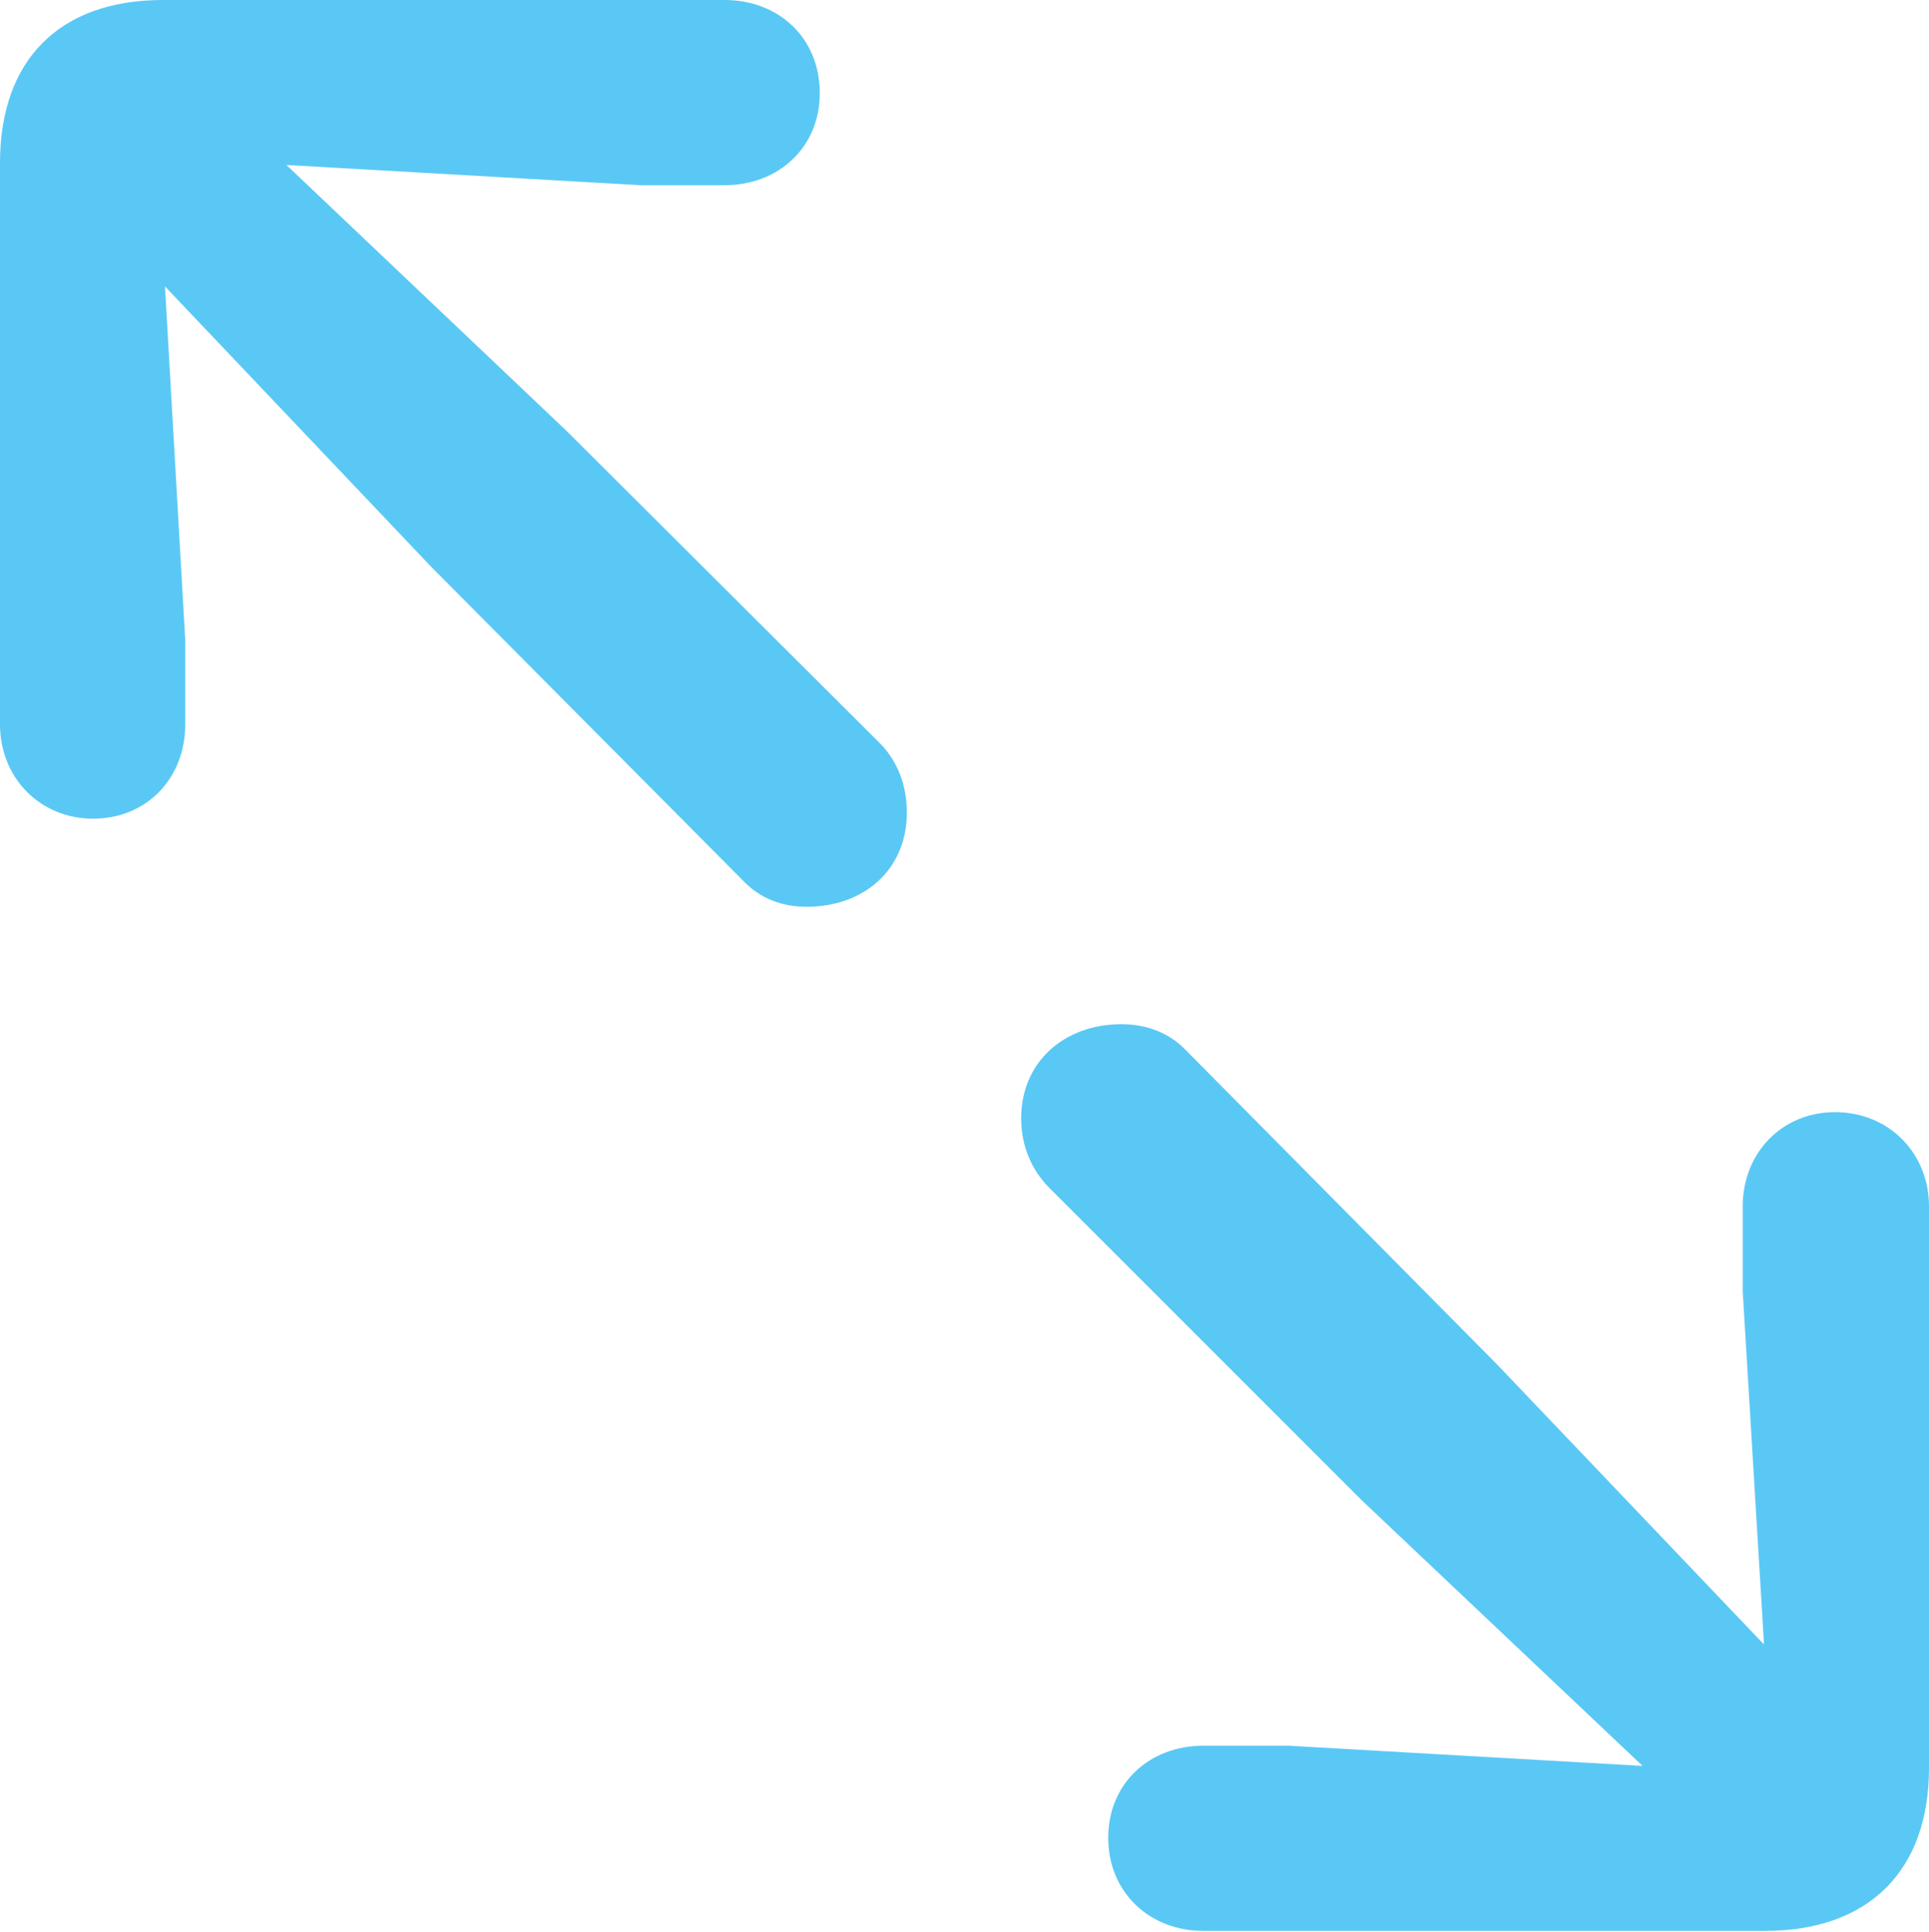 <?xml version="1.0" encoding="UTF-8"?>
<!--Generator: Apple Native CoreSVG 175.5-->
<!DOCTYPE svg
PUBLIC "-//W3C//DTD SVG 1.1//EN"
       "http://www.w3.org/Graphics/SVG/1.1/DTD/svg11.dtd">
<svg version="1.1" xmlns="http://www.w3.org/2000/svg" xmlns:xlink="http://www.w3.org/1999/xlink" width="23.267" height="23.303">
 <g>
  <rect height="23.303" opacity="0" width="23.267" x="0" y="0"/>
  <path d="M1.123 9.875C1.77 9.875 2.234 9.387 2.234 8.74L2.234 7.715L1.99 3.455L5.2 6.836L8.96 10.62C9.167 10.84 9.436 10.938 9.729 10.938C10.425 10.938 10.938 10.486 10.938 9.802C10.938 9.473 10.828 9.18 10.608 8.96L6.836 5.2L3.455 1.99L7.727 2.234L8.74 2.234C9.387 2.234 9.888 1.782 9.888 1.123C9.888 0.464 9.399 0 8.74 0L1.965 0C0.72 0 0 0.72 0 1.965L0 8.74C0 9.375 0.476 9.875 1.123 9.875ZM14.514 23.291L21.289 23.291C22.534 23.291 23.267 22.571 23.267 21.326L23.267 14.551C23.267 13.916 22.791 13.415 22.131 13.415C21.497 13.415 21.02 13.904 21.02 14.551L21.02 15.576L21.277 19.836L18.054 16.455L14.307 12.671C14.099 12.451 13.818 12.354 13.525 12.354C12.842 12.354 12.317 12.805 12.317 13.489C12.317 13.818 12.439 14.111 12.659 14.331L16.419 18.091L19.812 21.301L15.54 21.057L14.514 21.057C13.867 21.057 13.367 21.509 13.367 22.168C13.367 22.827 13.867 23.291 14.514 23.291Z" fill="#5ac8f5"/>
 </g>
</svg>
